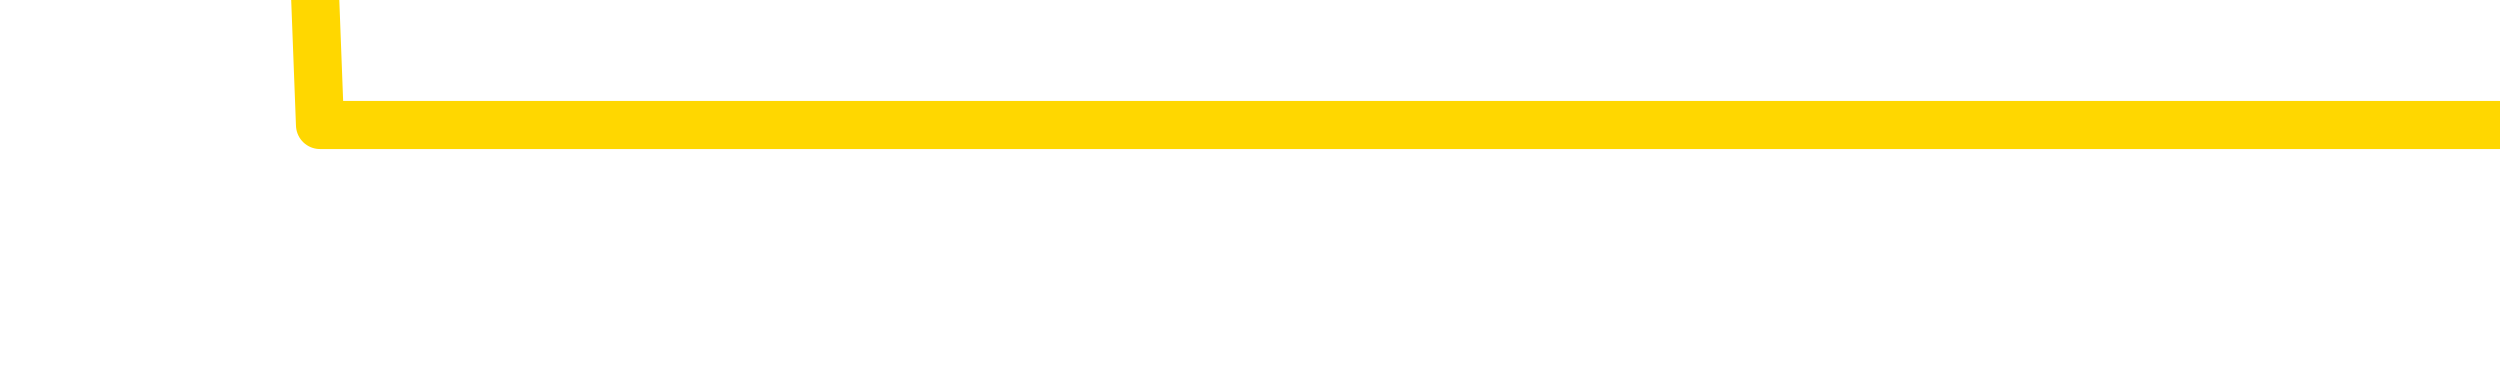 <svg xmlns="http://www.w3.org/2000/svg" version="1.1" viewBox="0 0 6500 1000">
	<path fill="none" stroke="gold" stroke-width="125" stroke-linecap="round" stroke-linejoin="round" d="M0 587825  L-441888 587825 L-439284 585325 L-437616 582825 L-419286 577825 L-419116 572825 L-411958 567825 L-411925 567825 L-398494 565325 L-395572 567825 L-382231 560325 L-378062 550325 L-376902 537825 L-376283 525325 L-374271 517825 L-370500 512825 L-369900 507825 L-369571 502825 L-369358 497825 L-368816 492825 L-367578 472825 L-366399 452825 L-363535 432825 L-363013 412825 L-358157 407825 L-355220 402825 L-355177 397825 L-354868 392825 L-354617 387825 L-352022 382825 L-347766 382825 L-347748 382825 L-346511 382825 L-344634 382825 L-342681 377825 L-341733 372825 L-341462 367825 L-341152 365325 L-341054 362825 L-340223 362825 L-338193 365325 L-337902 342825 L-335756 332825 L-335600 317825 L-331944 302825 L-331693 310325 L-331594 307825 L-331077 315325 L-328926 327825 L-327997 340325 L-326471 352825 L-325232 352825 L-323685 350325 L-320723 345325 L-319602 340325 L-319292 335325 L-318081 332825 L-315075 360325 L-315055 357825 L-314708 355325 L-314494 352825 L-314368 317825 L-314127 312825 L-314089 307825 L-314069 302825 L-314050 297825 L-313991 292825 L-313932 287825 L-313914 282825 L-313471 277825 L-312232 272825 L-310686 267825 L-307298 262825 L-301572 260325 L-301370 257825 L-299735 255325 L-298013 252825 L-296581 250325 L-296348 247825 L-295633 245325 L-289501 242825 L-289133 237825 L-288979 232825 L-288400 227825 L-288108 222825 L-287140 217825 L-286831 212825 L-286232 207825 L-284625 207825 L-283890 207825 L-283581 210325 L-282812 210325 L-280776 205325 L-280351 200325 L-279538 197825 L-272110 192825 L-271587 187825 L-271413 182825 L-270678 177825 L-269110 172825 L-268705 170325 L-266480 165325 L-265532 162825 L-265107 160325 L-264777 160325 L-263733 157825 L-261625 152825 L-261372 147825 L-260754 142825 L-259941 140325 L-257833 135325 L-257785 130325 L-255856 125325 L-255531 120325 L-255396 115325 L-254892 112825 L-253480 107825 L-252977 97825 L-252455 90325 L-248895 80325 L-248160 70325 L-245735 70325 L-244446 65325 L-244039 62825 L-240887 62825 L-240732 62825 L-240711 65325 L-240345 65325 L-239087 67825 L-238372 70325 L-237482 70325 L-237075 70325 L-236146 70325 L-235038 67825 L-234734 77825 L-228486 82825 L-227538 87825 L-225912 92825 L-225410 95325 L-221735 97825 L-220902 100325 L-216949 102825 L-215537 95325 L-213048 90325 L-212371 85325 L-212333 82825 L-211462 82825 L-208251 80325 L-205388 77825 L-204420 75325 L-203298 70325 L-203279 65325 L-201654 60325 L-201190 52825 L-201098 50325 L-194729 47825 L-193780 45325 L-191323 42825 L-190451 37825 L-189215 35325 L-187214 32825 L-186816 27825 L-185380 22825 L-183354 20325 L-183140 15325 L-181960 12825 L-180452 10325 L-180432 7825 L-178419 5325 L-177550 325 L-176679 -2175 L-176094 -7175 L-175557 -12175 L-174899 -17175 L-173661 -22175 L-173101 -24675 L-171920 -27175 L-170682 -29675 L-170643 -32175 L-170257 -34675 L-169715 -39675 L-168941 -42175 L-167819 -44675 L-165730 -49675 L-165396 -54675 L-165111 -59675 L-164182 -62175 L-163699 -67175 L-162963 -69675 L-159332 -72175 L-158205 -74675 L-158050 -77175 L-157024 -82175 L-153309 -84675 L-152092 -89675 L-150273 -94675 L-147488 -97175 L-146926 -102175 L-143038 -102175 L-140562 -104675 L-139227 -104675 L-138723 -107175 L-138240 -109675 L-135551 -109675 L-131779 -109675 L-129322 -109675 L-128142 -109675 L-127503 -112175 L-125144 -117175 L-125066 -119675 L-124019 -122175 L-123925 -127175 L-123422 -127175 L-122977 -127175 L-122919 -127175 L-122705 -127175 L-119746 -132175 L-117038 -134675 L-116883 -137175 L-113363 -139675 L-112840 -144675 L-111872 -149675 L-111523 -152175 L-110480 -157175 L-109551 -162175 L-109125 -164675 L-107616 -164675 L-106649 -167175 L-106631 -169675 L-104735 -352175 L-104619 -539675 L-104571 -724675 L-104546 -909675 L-101542 -912175 L-99511 -917175 L-97751 -919675 L-97383 -922175 L-96938 -927175 L-96571 -929675 L-96157 -934675 L-94172 -937175 L-93959 -937175 L-93804 -939675 L-92199 -939675 L-91077 -942175 L-90129 -944675 L-88871 -949675 L-87227 -952175 L-86047 -957175 L-79458 -959675 L-79411 -962175 L-79005 -964675 L-77960 -967175 L-77825 -969675 L-76142 -974675 L-76122 -977175 L-74786 -982175 L-73549 -984675 L-73395 -987175 L-73021 -992175 L-72815 -994675 L-72506 -997175 L-71732 -1002175 L-69410 -1004675 L-68752 -1007175 L-66625 -1009675 L-64902 -1012175 L-64709 -1017175 L-62155 -1019675 L-61879 -1024675 L-61691 -1029675 L-60858 -1032175 L-60086 -1034675 L-59388 -1037175 L-54387 -1037175 L-54011 -1042175 L-49758 -1044675 L-49271 -797175 L-49252 -797175 L-49173 -799675 L-49098 -802175 L-49078 -1057175 L-48265 -1059675 L-47512 -1064675 L-46292 -1067175 L-44860 -1067175 L-44764 -1069675 L-44590 -1069675 L-44235 -1074675 L-42926 -1077175 L-41069 -1079675 L-39366 -1084675 L-38864 -1087175 L-38598 -1089675 L-38205 -1092175 L-38071 -1094675 L-37161 -1097175 L-36785 -1099675 L-35856 -1099675 L-35517 -1102175 L-35478 -1102175 L-35440 -1104675 L-33524 -1104675 L-33351 -1107175 L-31822 -1107175 L-31494 -1109675 L-31378 -1112175 L-30971 -1117175 L-30622 -1119675 L-28979 -1124675 L-28428 -1127175 L-28185 -1129675 L-27643 -1132175 L-26812 -1137175 L-26270 -1139675 L-24736 -1144675 L-24644 -1147175 L-24607 -1149675 L-24471 -1152175 L-24083 -1154675 L-23059 -1157175 L-21182 -1159675 L-21086 -1162175 L-20486 -1082175 L-20119 -997175 L-19634 -909675 L-19596 -824675 L-18822 -819675 L-18765 -822175 L-18590 -827175 L-18396 -829675 L-16791 -834675 L-16771 -837175 L-16616 -832175 L-16501 -829675 L-15321 -827175 L-15166 -819675 L-14499 -819675 L-12051 -614675 L-9536 -404675 L-6866 -202175 L832 325 L6500 325" />
</svg>
